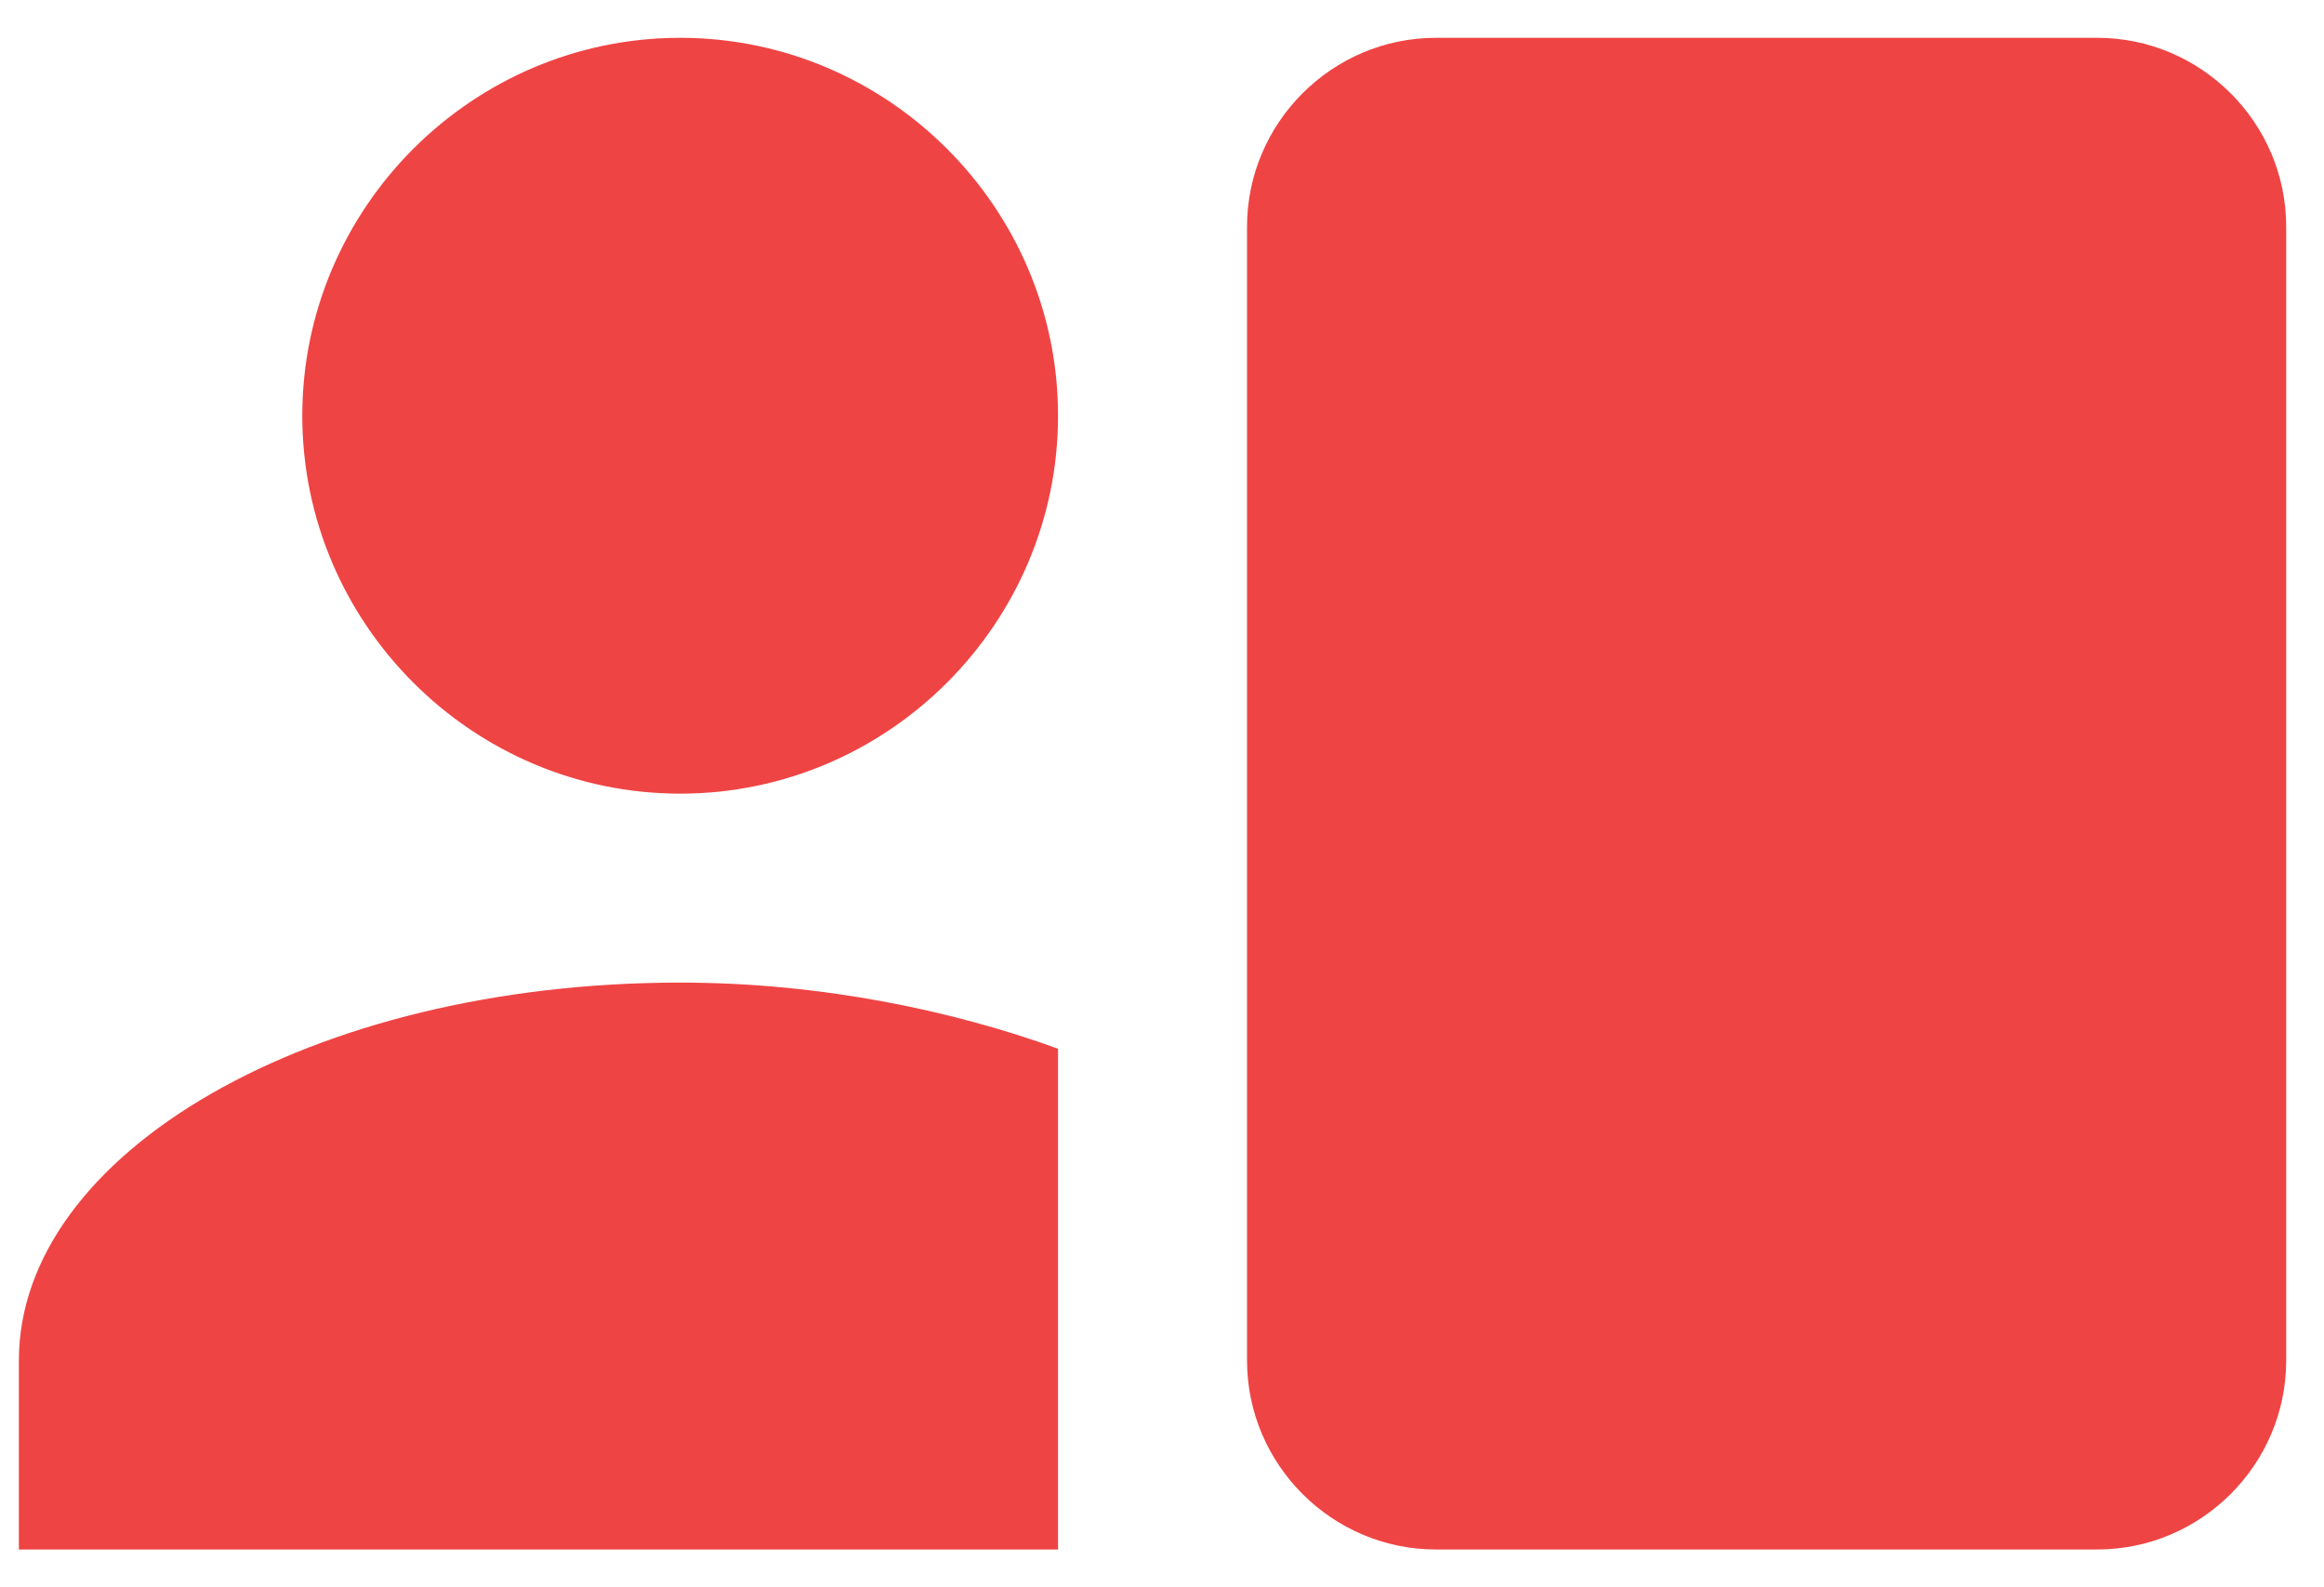 <svg width="41" height="28" viewBox="0 0 41 28" fill="none" xmlns="http://www.w3.org/2000/svg">
<path d="M12 14C15.666 14 18.666 11 18.666 7.333C18.666 3.667 15.666 0.667 12 0.667C8.333 0.667 5.333 3.667 5.333 7.333C5.333 11 8.333 14 12 14ZM18.666 27.333V18.5C16.833 17.833 14.5 17.333 12 17.333C5.5 17.333 0.333 20.333 0.333 24V27.333H18.666ZM25.333 0.667C23.5 0.667 22 2.167 22 4V24C22 25.833 23.5 27.333 25.333 27.333H37C38.833 27.333 40.333 25.833 40.333 24V4C40.333 2.167 38.833 0.667 37 0.667H25.333Z" fill="#EF4444"/>
</svg>
